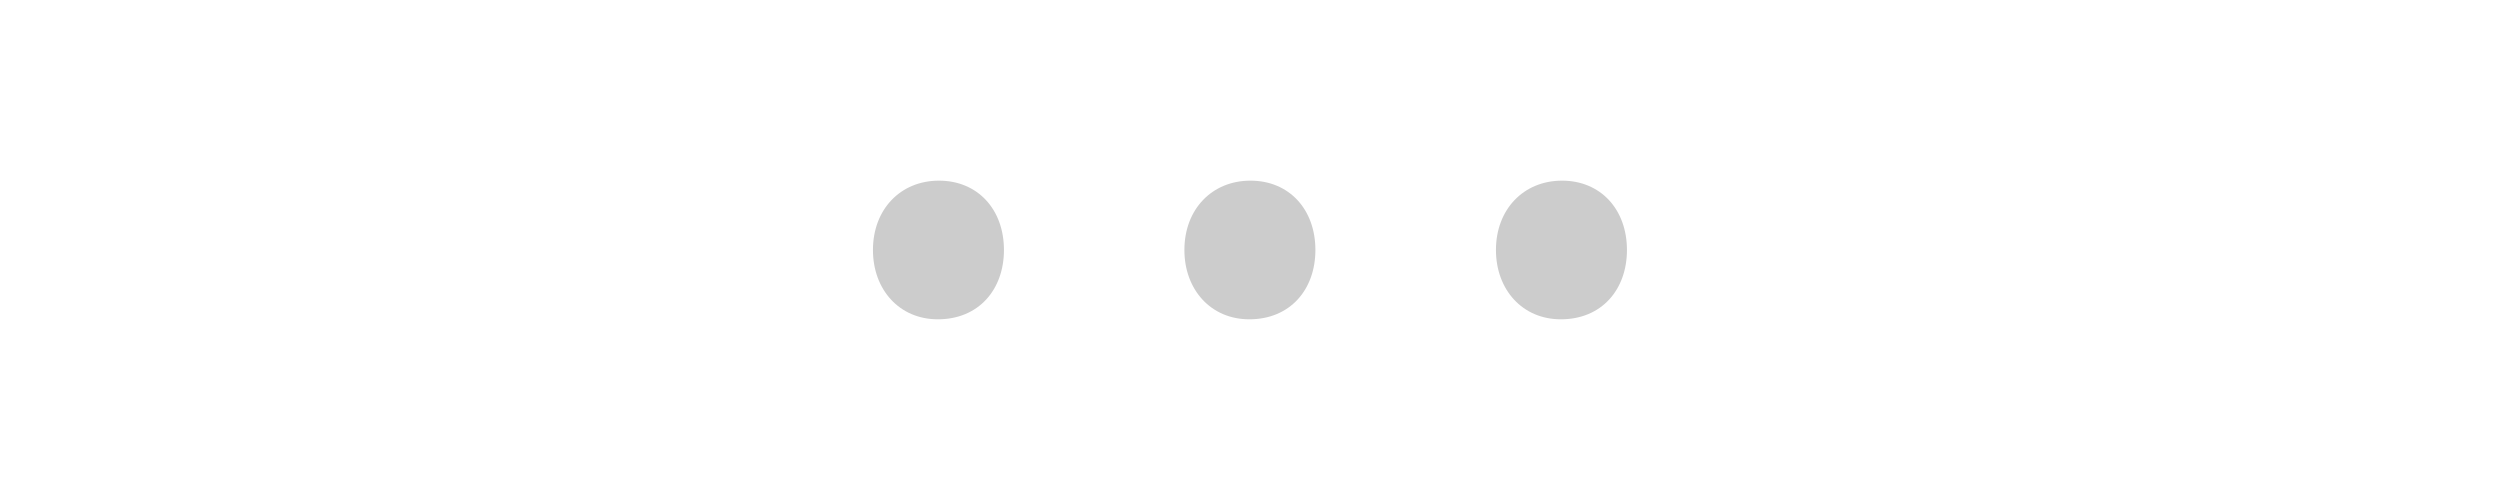 <?xml version="1.0" encoding="utf-8"?>
<!-- Generator: Adobe Illustrator 16.0.4, SVG Export Plug-In . SVG Version: 6.00 Build 0)  -->
<!DOCTYPE svg PUBLIC "-//W3C//DTD SVG 1.1//EN" "http://www.w3.org/Graphics/SVG/1.1/DTD/svg11.dtd">
<svg version="1.1" id="Laag_1" xmlns="http://www.w3.org/2000/svg" xmlns:xlink="http://www.w3.org/1999/xlink" x="0px" y="0px"
	 width="50px" height="10px" viewBox="0 0 50 10" enable-background="new 0 0 50 10" xml:space="preserve">
<path opacity="0.2" d="M17.459,5c0-0.814,0.551-1.387,1.321-1.387c0.771,0,1.299,0.572,1.299,1.387c0,0.792-0.506,1.386-1.321,1.386
	C17.987,6.387,17.459,5.793,17.459,5z"/>
<path opacity="0.2" d="M23.688,5c0-0.814,0.551-1.387,1.321-1.387c0.772,0,1.299,0.572,1.299,1.387c0,0.792-0.506,1.386-1.321,1.386
	C24.217,6.387,23.688,5.793,23.688,5z"/>
<path opacity="0.2" d="M29.919,5c0-0.814,0.553-1.387,1.322-1.387c0.769,0,1.298,0.572,1.298,1.387c0,0.792-0.506,1.386-1.321,1.386
	C30.448,6.387,29.919,5.793,29.919,5z"/>
</svg>
